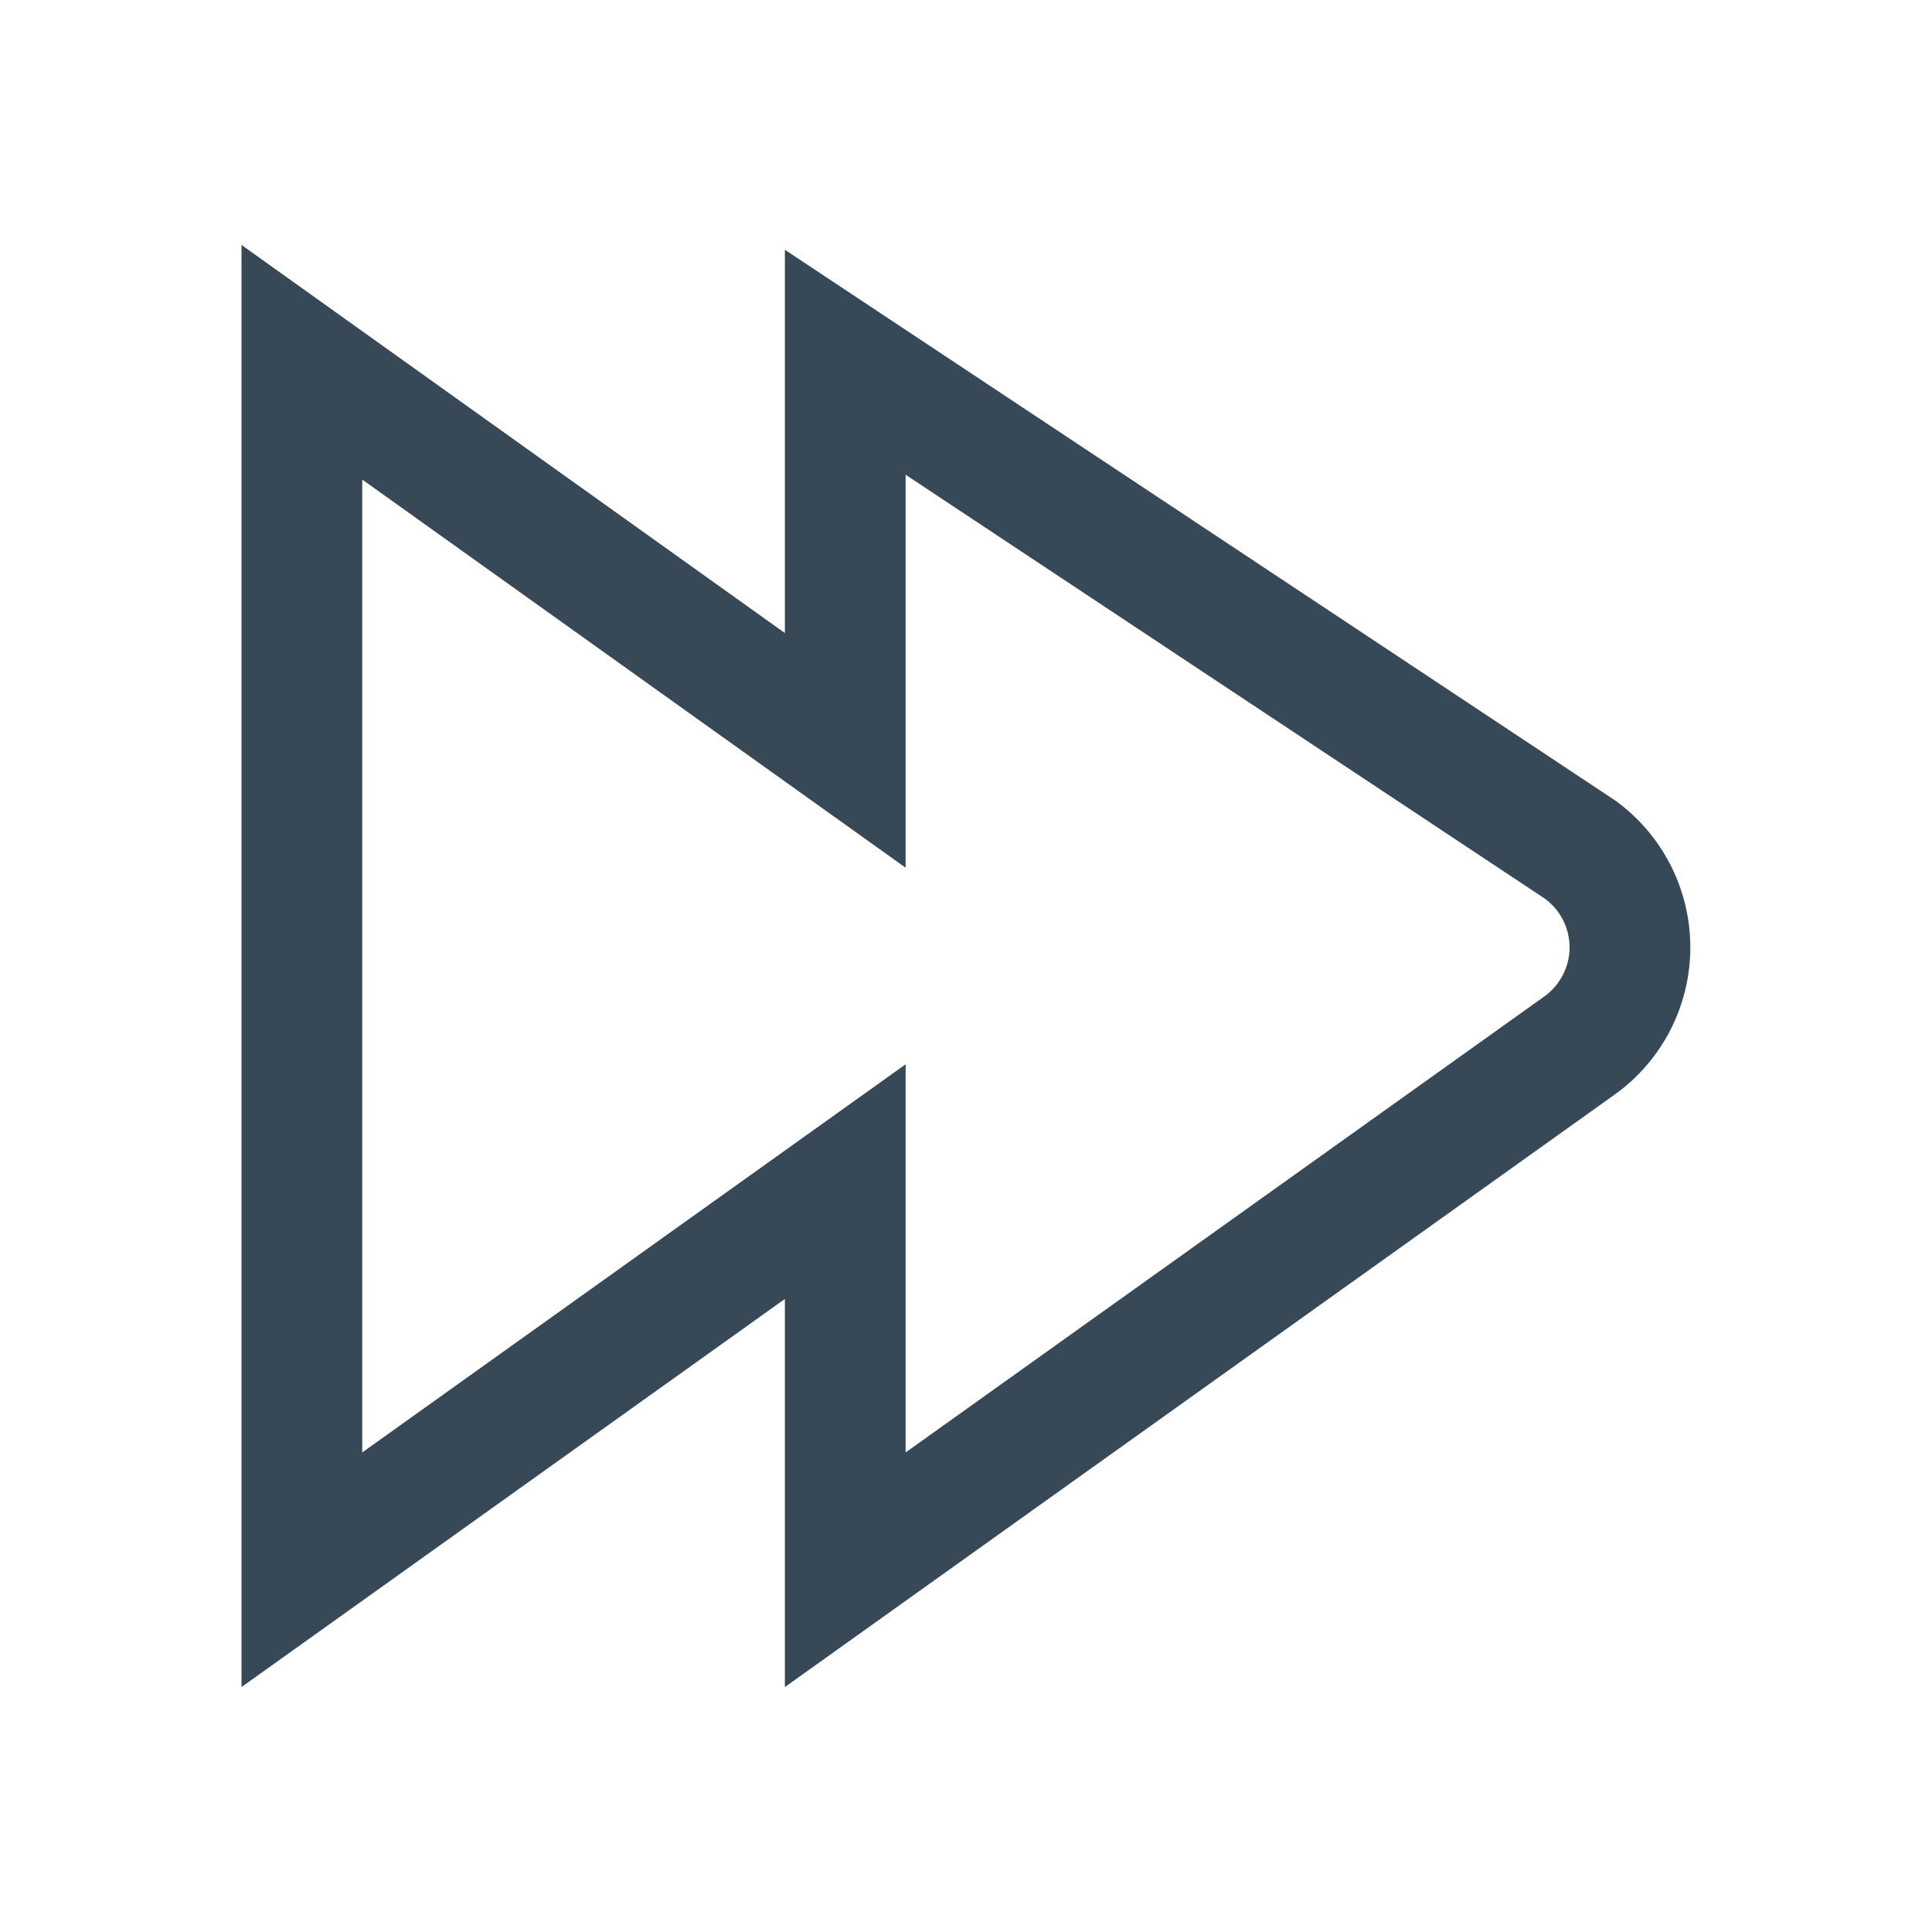 <svg width="32" height="32" viewBox="0 0 32 32" fill="none" xmlns="http://www.w3.org/2000/svg">
<g clip-path="url(#clip0_403_3496)" filter="url(#filter0_d_403_3496)">
<path d="M26.74 9.25L13 0.137V6.485L4 0.057V23.943L13 17.515V23.943L26.741 14.132C27.13 13.855 27.446 13.488 27.665 13.064C27.883 12.639 27.997 12.169 27.997 11.691C27.997 11.214 27.883 10.743 27.665 10.319C27.446 9.894 27.13 9.528 26.741 9.25H26.74ZM25.578 12.505L15 20.057V13.628L6 20.057V3.943L15 10.372V3.863L25.59 10.886C25.717 10.98 25.82 11.102 25.891 11.243C25.962 11.385 25.998 11.541 25.997 11.699C25.996 11.857 25.957 12.012 25.884 12.152C25.811 12.292 25.707 12.413 25.578 12.505Z" fill="#374957"/>
</g>
<defs>
<filter id="filter0_d_403_3496" x="0" y="0" width="32" height="32" filterUnits="userSpaceOnUse" color-interpolation-filters="sRGB">
<feFlood flood-opacity="0" result="BackgroundImageFix"/>
<feColorMatrix in="SourceAlpha" type="matrix" values="0 0 0 0 0 0 0 0 0 0 0 0 0 0 0 0 0 0 127 0" result="hardAlpha"/>
<feOffset dy="4"/>
<feGaussianBlur stdDeviation="2"/>
<feComposite in2="hardAlpha" operator="out"/>
<feColorMatrix type="matrix" values="0 0 0 0 0 0 0 0 0 0 0 0 0 0 0 0 0 0 0.25 0"/>
<feBlend mode="normal" in2="BackgroundImageFix" result="effect1_dropShadow_403_3496"/>
<feBlend mode="normal" in="SourceGraphic" in2="effect1_dropShadow_403_3496" result="shape"/>
</filter>
<clipPath id="clip0_403_3496">
<rect width="24" height="24" fill="white" transform="translate(4)"/>
</clipPath>
</defs>
</svg>
